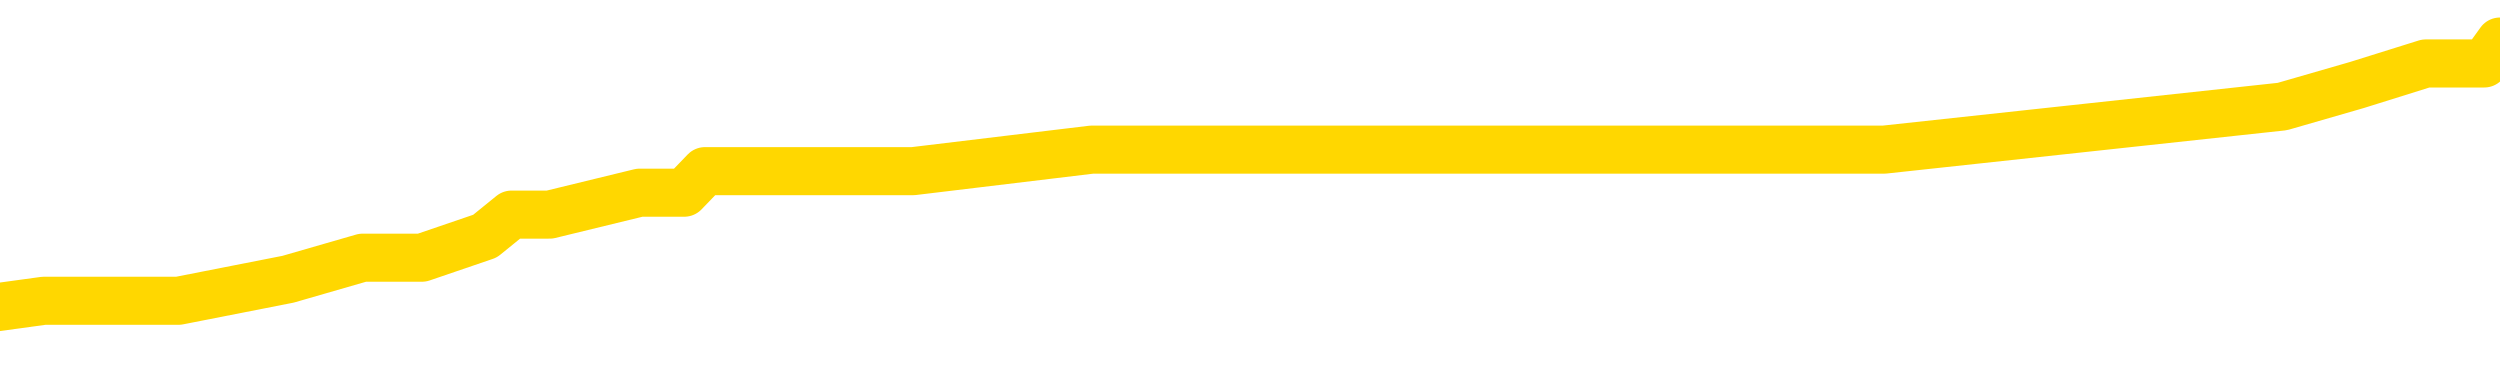 <svg xmlns="http://www.w3.org/2000/svg" version="1.1" viewBox="0 0 6500 1000">
	<path fill="none" stroke="gold" stroke-width="125" stroke-linecap="round" stroke-linejoin="round" d="M0 108755  L-570956 108755 L-570772 108699 L-570282 108587 L-569988 108531 L-569677 108418 L-569443 108362 L-569389 108250 L-569330 108138 L-569177 108081 L-569136 107969 L-569004 107913 L-568711 107857 L-568170 107857 L-567560 107801 L-567512 107801 L-566872 107745 L-566839 107745 L-566313 107745 L-566181 107688 L-565790 107576 L-565462 107464 L-565345 107352 L-565134 107239 L-564417 107239 L-563847 107183 L-563740 107183 L-563565 107127 L-563344 107015 L-562942 106959 L-562917 106846 L-561989 106734 L-561901 106622 L-561819 106509 L-561749 106397 L-561452 106341 L-561300 106229 L-559409 106285 L-559309 106285 L-559046 106285 L-558753 106341 L-558611 106229 L-558362 106229 L-558327 106172 L-558168 106116 L-557705 106004 L-557452 105948 L-557240 105836 L-556988 105779 L-556639 105723 L-555712 105611 L-555618 105499 L-555208 105443 L-554037 105330 L-552848 105274 L-552756 105162 L-552728 105049 L-552462 104937 L-552163 104825 L-552034 104713 L-551997 104600 L-551182 104600 L-550798 104656 L-549738 104713 L-549677 104713 L-549411 105836 L-548940 106902 L-548748 107969 L-548484 109036 L-548147 108980 L-548012 108924 L-547556 108868 L-546813 108811 L-546795 108755 L-546630 108643 L-546562 108643 L-546046 108587 L-545017 108587 L-544821 108531 L-544332 108475 L-543970 108418 L-543562 108418 L-543176 108475 L-541473 108475 L-541375 108475 L-541303 108475 L-541241 108475 L-541057 108418 L-540721 108418 L-540080 108362 L-540003 108306 L-539942 108306 L-539755 108250 L-539676 108250 L-539499 108194 L-539479 108138 L-539249 108138 L-538862 108081 L-537973 108081 L-537934 108025 L-537845 107969 L-537818 107857 L-536810 107801 L-536660 107688 L-536636 107632 L-536503 107576 L-536463 107520 L-535205 107464 L-535147 107464 L-534607 107408 L-534555 107408 L-534508 107408 L-534113 107352 L-533974 107295 L-533774 107239 L-533627 107239 L-533462 107239 L-533186 107295 L-532827 107295 L-532274 107239 L-531630 107183 L-531371 107071 L-531217 107015 L-530816 106959 L-530776 106902 L-530655 106846 L-530594 106902 L-530580 106902 L-530486 106902 L-530193 106846 L-530041 106622 L-529711 106509 L-529633 106397 L-529557 106341 L-529331 106172 L-529264 106060 L-529036 105948 L-528984 105836 L-528819 105779 L-527813 105723 L-527630 105667 L-527079 105611 L-526686 105499 L-526289 105443 L-525439 105330 L-525360 105274 L-524781 105218 L-524340 105218 L-524099 105162 L-523942 105162 L-523541 105049 L-523520 105049 L-523076 104993 L-522670 104937 L-522534 104825 L-522359 104713 L-522223 104600 L-521972 104488 L-520973 104432 L-520890 104376 L-520755 104320 L-520716 104263 L-519826 104207 L-519611 104151 L-519167 104095 L-519050 104039 L-518993 103983 L-518317 103983 L-518217 103927 L-518188 103927 L-516846 103870 L-516440 103814 L-516401 103758 L-515473 103702 L-515374 103646 L-515241 103590 L-514837 103533 L-514811 103477 L-514718 103421 L-514502 103365 L-514091 103253 L-512937 103140 L-512645 103028 L-512617 102916 L-512009 102860 L-511759 102747 L-511739 102691 L-510809 102635 L-510758 102523 L-510636 102467 L-510618 102354 L-510462 102298 L-510287 102186 L-510150 102130 L-510094 102074 L-509986 102017 L-509901 101961 L-509668 101905 L-509593 101849 L-509284 101793 L-509166 101737 L-508997 101681 L-508905 101624 L-508803 101624 L-508779 101568 L-508702 101568 L-508604 101456 L-508238 101400 L-508133 101344 L-507629 101288 L-507178 101231 L-507139 101175 L-507115 101119 L-507075 101063 L-506946 101007 L-506845 100951 L-506404 100895 L-506121 100838 L-505529 100782 L-505399 100726 L-505124 100614 L-504972 100558 L-504818 100501 L-504733 100389 L-504655 100333 L-504469 100277 L-504419 100277 L-504391 100221 L-504312 100165 L-504289 100108 L-504005 99996 L-503401 99884 L-502406 99828 L-502108 99772 L-501374 99715 L-501130 99659 L-501040 99603 L-500462 99547 L-499764 99491 L-499012 99435 L-498693 99379 L-498310 99266 L-498233 99210 L-497599 99154 L-497413 99098 L-497326 99098 L-497196 99098 L-496883 99042 L-496834 98985 L-496692 98929 L-496670 98873 L-495703 98817 L-495157 98761 L-494679 98761 L-494618 98761 L-494294 98761 L-494273 98705 L-494210 98705 L-494000 98649 L-493923 98592 L-493869 98536 L-493846 98480 L-493807 98424 L-493791 98368 L-493034 98312 L-493018 98256 L-492218 98199 L-492066 98143 L-491160 98087 L-490654 98031 L-490425 97919 L-490384 97919 L-490268 97862 L-490092 97806 L-489338 97862 L-489203 97806 L-489039 97750 L-488721 97694 L-488544 97582 L-487522 97469 L-487499 97357 L-487248 97301 L-487035 97189 L-486401 97133 L-486163 97020 L-486130 96908 L-485952 96796 L-485872 96683 L-485782 96627 L-485718 96515 L-485278 96403 L-485254 96346 L-484713 96290 L-484457 96234 L-483963 96178 L-483085 96122 L-483049 96066 L-482996 96010 L-482955 95953 L-482838 95897 L-482561 95841 L-482354 95729 L-482157 95617 L-482134 95504 L-482083 95392 L-482044 95336 L-481966 95280 L-481369 95167 L-481309 95111 L-481205 95055 L-481051 94999 L-480419 94943 L-479738 94887 L-479435 94774 L-479089 94718 L-478891 94662 L-478843 94550 L-478522 94494 L-477895 94437 L-477748 94381 L-477712 94325 L-477654 94269 L-477577 94157 L-477336 94157 L-477248 94101 L-477154 94044 L-476860 93988 L-476726 93932 L-476666 93876 L-476629 93764 L-476356 93764 L-475350 93708 L-475175 93651 L-475124 93651 L-474831 93595 L-474639 93483 L-474306 93427 L-473799 93371 L-473237 93258 L-473222 93146 L-473206 93090 L-473105 92978 L-472991 92865 L-472952 92753 L-472914 92697 L-472848 92697 L-472820 92641 L-472681 92697 L-472389 92697 L-472339 92697 L-472233 92697 L-471969 92641 L-471504 92585 L-471359 92585 L-471305 92472 L-471248 92416 L-471057 92360 L-470691 92304 L-470477 92304 L-470282 92304 L-470224 92304 L-470165 92192 L-470011 92135 L-469742 92079 L-469312 92360 L-469297 92360 L-469220 92304 L-469155 92248 L-469026 91855 L-469002 91798 L-468718 91742 L-468671 91686 L-468616 91630 L-468154 91574 L-468115 91574 L-468074 91518 L-467884 91462 L-467403 91405 L-466916 91349 L-466900 91293 L-466862 91237 L-466605 91181 L-466528 91069 L-466298 91012 L-466282 90900 L-465988 90788 L-465545 90732 L-465099 90676 L-464594 90619 L-464440 90563 L-464154 90507 L-464113 90395 L-463782 90339 L-463560 90282 L-463043 90170 L-462968 90114 L-462720 90002 L-462525 89889 L-462466 89833 L-461689 89777 L-461615 89777 L-461384 89721 L-461368 89721 L-461306 89665 L-461110 89609 L-460646 89609 L-460623 89553 L-460493 89553 L-459192 89553 L-459176 89553 L-459099 89496 L-459005 89496 L-458788 89496 L-458636 89440 L-458457 89496 L-458403 89553 L-458116 89609 L-458077 89609 L-457707 89609 L-457267 89609 L-457084 89609 L-456763 89553 L-456468 89553 L-456022 89440 L-455950 89384 L-455487 89272 L-455050 89216 L-454868 89160 L-453414 89047 L-453282 88991 L-452824 88879 L-452598 88823 L-452212 88710 L-451695 88598 L-450741 88486 L-449947 88373 L-449273 88317 L-448847 88205 L-448536 88149 L-448306 87980 L-447623 87812 L-447610 87644 L-447400 87419 L-447378 87363 L-447203 87250 L-446253 87194 L-445985 87082 L-445170 87026 L-444859 86914 L-444822 86857 L-444765 86745 L-444148 86689 L-443510 86577 L-441884 86521 L-441210 86464 L-440568 86464 L-440490 86464 L-440434 86464 L-440398 86464 L-440370 86408 L-440258 86296 L-440240 86240 L-440217 86184 L-440064 86128 L-440010 86015 L-439933 85959 L-439813 85903 L-439716 85847 L-439598 85791 L-439329 85678 L-439059 85622 L-439042 85510 L-438842 85454 L-438695 85341 L-438468 85285 L-438334 85229 L-438025 85173 L-437965 85117 L-437612 85005 L-437263 84948 L-437163 84892 L-437098 84780 L-437038 84724 L-436654 84612 L-436273 84555 L-436169 84499 L-435909 84443 L-435637 84331 L-435478 84275 L-435446 84218 L-435384 84162 L-435242 84106 L-435058 84050 L-435014 83994 L-434726 83994 L-434710 83938 L-434477 83938 L-434416 83882 L-434377 83882 L-433798 83825 L-433664 83769 L-433641 83545 L-433622 83152 L-433605 82702 L-433589 82253 L-433565 81804 L-433548 81467 L-433527 81074 L-433510 80681 L-433487 80457 L-433470 80232 L-433449 80064 L-433432 79951 L-433383 79783 L-433311 79614 L-433276 79334 L-433252 79109 L-433217 78884 L-433175 78660 L-433138 78548 L-433123 78323 L-433098 78154 L-433061 78042 L-433044 77874 L-433021 77761 L-433004 77649 L-432985 77537 L-432969 77425 L-432940 77256 L-432914 77088 L-432868 77032 L-432852 76919 L-432810 76863 L-432762 76751 L-432691 76638 L-432676 76526 L-432660 76414 L-432598 76358 L-432559 76302 L-432519 76245 L-432353 76189 L-432288 76133 L-432272 76077 L-432228 75965 L-432170 75909 L-431957 75852 L-431924 75796 L-431881 75740 L-431803 75684 L-431266 75628 L-431188 75572 L-431083 75459 L-430995 75403 L-430818 75347 L-430468 75291 L-430312 75235 L-429874 75179 L-429717 75122 L-429588 75066 L-428884 74954 L-428683 74898 L-427722 74786 L-427240 74729 L-427141 74729 L-427048 74673 L-426803 74617 L-426730 74561 L-426287 74449 L-426191 74393 L-426176 74336 L-426160 74280 L-426135 74224 L-425669 74168 L-425452 74112 L-425313 74056 L-425019 74000 L-424930 73943 L-424889 73887 L-424859 73831 L-424687 73775 L-424628 73719 L-424552 73663 L-424471 73606 L-424401 73606 L-424092 73550 L-424007 73494 L-423793 73438 L-423758 73382 L-423075 73326 L-422976 73270 L-422771 73213 L-422724 73157 L-422446 73101 L-422384 73045 L-422367 72933 L-422289 72877 L-421980 72764 L-421956 72708 L-421902 72596 L-421879 72540 L-421757 72483 L-421621 72371 L-421377 72315 L-421251 72315 L-420605 72259 L-420589 72259 L-420564 72259 L-420384 72147 L-420307 72090 L-420216 72034 L-419788 71978 L-419372 71922 L-418979 71810 L-418900 71754 L-418881 71697 L-418518 71641 L-418282 71585 L-418053 71529 L-417740 71473 L-417662 71417 L-417582 71304 L-417404 71192 L-417388 71136 L-417123 71024 L-417042 70967 L-416812 70911 L-416586 70855 L-416271 70855 L-416095 70799 L-415734 70799 L-415343 70743 L-415273 70631 L-415209 70574 L-415069 70462 L-415017 70406 L-414916 70294 L-414414 70238 L-414217 70181 L-413970 70125 L-413784 70069 L-413485 70013 L-413409 69957 L-413243 69845 L-412358 69788 L-412330 69676 L-412207 69564 L-411628 69508 L-411550 69451 L-410837 69451 L-410525 69451 L-410312 69451 L-410295 69451 L-409908 69451 L-409383 69339 L-408937 69283 L-408608 69227 L-408455 69171 L-408129 69171 L-407950 69115 L-407869 69115 L-407663 69002 L-407487 68946 L-406558 68890 L-405669 68834 L-405630 68778 L-405402 68778 L-405023 68722 L-404235 68665 L-404001 68609 L-403925 68553 L-403567 68497 L-402996 68385 L-402729 68329 L-402342 68272 L-402239 68272 L-402069 68272 L-401450 68272 L-401239 68272 L-400931 68272 L-400878 68216 L-400750 68160 L-400697 68104 L-400578 68048 L-400242 67935 L-399283 67879 L-399151 67767 L-398950 67711 L-398318 67655 L-398007 67599 L-397593 67542 L-397566 67486 L-397420 67430 L-397000 67374 L-395668 67374 L-395621 67318 L-395492 67206 L-395475 67149 L-394897 67037 L-394692 66981 L-394662 66925 L-394621 66869 L-394564 66813 L-394526 66756 L-394448 66700 L-394305 66644 L-393851 66588 L-393732 66532 L-393447 66476 L-393075 66419 L-392978 66363 L-392652 66307 L-392297 66251 L-392127 66195 L-392080 66139 L-391971 66083 L-391882 66026 L-391854 65970 L-391778 65858 L-391474 65802 L-391440 65690 L-391369 65633 L-391001 65577 L-390665 65521 L-390584 65521 L-390365 65465 L-390193 65409 L-390166 65353 L-389668 65297 L-389119 65184 L-388239 65128 L-388140 65016 L-388063 64960 L-387789 64903 L-387542 64791 L-387468 64735 L-387406 64623 L-387287 64567 L-387245 64510 L-387135 64454 L-387058 64342 L-386357 64286 L-386112 64230 L-386072 64174 L-385916 64117 L-385316 64117 L-385090 64117 L-384998 64117 L-384522 64117 L-383925 64005 L-383405 63949 L-383384 63893 L-383239 63837 L-382919 63837 L-382377 63837 L-382145 63837 L-381974 63837 L-381488 63781 L-381261 63724 L-381176 63668 L-380829 63612 L-380503 63612 L-379980 63556 L-379653 63500 L-379053 63444 L-378855 63331 L-378803 63275 L-378762 63219 L-378481 63163 L-377797 63051 L-377487 62994 L-377462 62882 L-377270 62826 L-377048 62770 L-376962 62714 L-376298 62601 L-376274 62545 L-376052 62433 L-375722 62377 L-375370 62265 L-375165 62208 L-374933 62096 L-374675 62040 L-374485 61928 L-374438 61871 L-374211 61815 L-374176 61759 L-374020 61703 L-373805 61647 L-373632 61591 L-373541 61535 L-373264 61478 L-373020 61422 L-372704 61366 L-372278 61366 L-372241 61366 L-371758 61366 L-371524 61366 L-371312 61310 L-371086 61254 L-370536 61254 L-370289 61198 L-369455 61198 L-369399 61142 L-369378 61085 L-369220 61029 L-368758 60973 L-368718 60917 L-368378 60805 L-368244 60749 L-368022 60692 L-367449 60636 L-366978 60580 L-366783 60524 L-366590 60468 L-366401 60412 L-366299 60355 L-365931 60299 L-365884 60243 L-365803 60187 L-364509 60131 L-364461 60075 L-364193 60075 L-364048 60075 L-363497 60075 L-363380 60019 L-363298 59962 L-362939 59906 L-362715 59850 L-362434 59794 L-362105 59682 L-361597 59626 L-361484 59569 L-361406 59513 L-361241 59457 L-360947 59457 L-360478 59457 L-360282 59513 L-360231 59513 L-359581 59457 L-359460 59401 L-359005 59401 L-358970 59345 L-358501 59289 L-358391 59233 L-358374 59176 L-358158 59176 L-357977 59120 L-357446 59120 L-356416 59120 L-356217 59064 L-355758 59008 L-354810 58896 L-354711 58839 L-354357 58727 L-354297 58671 L-354282 58615 L-354247 58559 L-353878 58503 L-353758 58446 L-353516 58390 L-353352 58334 L-353164 58278 L-353044 58222 L-351973 58110 L-351115 58053 L-350903 57941 L-350805 57885 L-350631 57773 L-350298 57717 L-350226 57660 L-350169 57604 L-349993 57604 L-349604 57548 L-349369 57492 L-349258 57436 L-349141 57380 L-348160 57323 L-348134 57267 L-347540 57155 L-347508 57155 L-347359 57099 L-347075 57043 L-346163 57043 L-345217 57043 L-345064 56987 L-344961 56987 L-344829 56930 L-344686 56874 L-344660 56818 L-344546 56762 L-344327 56706 L-343646 56650 L-343517 56594 L-343213 56537 L-342974 56425 L-342641 56369 L-342002 56313 L-341660 56201 L-341598 56144 L-341442 56144 L-340521 56144 L-340050 56144 L-340007 56144 L-339994 56088 L-339953 56032 L-339930 55976 L-339904 55920 L-339760 55864 L-339337 55807 L-339002 55807 L-338811 55751 L-338382 55751 L-338194 55695 L-337805 55583 L-337271 55527 L-336898 55471 L-336877 55471 L-336627 55414 L-336509 55358 L-336433 55302 L-336297 55246 L-336258 55190 L-336178 55134 L-335783 55078 L-335288 55021 L-335176 54909 L-335003 54853 L-334694 54797 L-334247 54741 L-333924 54685 L-333781 54572 L-333354 54460 L-333201 54348 L-333146 54235 L-332332 54179 L-332312 54123 L-331940 54067 L-331884 54067 L-330755 54011 L-330687 54011 L-330128 53955 L-329934 53898 L-329797 53842 L-329564 53786 L-329217 53730 L-329182 53618 L-329147 53562 L-329079 53449 L-328730 53393 L-328558 53337 L-328073 53281 L-328057 53225 L-327731 53169 L-327574 53112 L-326433 53000 L-326408 52944 L-326216 52832 L-326023 52775 L-325773 52719 L-325756 52663 L-324735 52607 L-324438 52551 L-324362 52495 L-324226 52382 L-324050 52326 L-323474 52214 L-323258 52158 L-323194 52102 L-323064 52046 L-323027 51933 L-322504 51877 L-322366 74000 L-322351 74000 L-322328 74000 L-322308 74000 L-322081 51821 L-321305 51821 L-321264 51821 L-320896 51821 L-320817 51765 L-320765 51709 L-320092 51653 L-319350 51596 L-318925 51596 L-318477 51540 L-317416 51484 L-317104 51372 L-316694 51372 L-316622 51316 L-316098 51316 L-316003 51316 L-315985 51316 L-315540 51259 L-315355 51147 L-314575 51035 L-313902 50979 L-313490 50810 L-313258 50698 L-313118 50642 L-313036 50530 L-313016 50473 L-312940 50473 L-312812 50417 L-312495 50473 L-312270 50473 L-311945 50417 L-311883 50417 L-311513 50417 L-311480 50417 L-311272 50417 L-310604 50417 L-310527 50417 L-310369 50305 L-310258 50305 L-309932 50249 L-309777 50193 L-309436 50193 L-309379 50080 L-309041 49968 L-308837 49912 L-308784 49800 L-307408 49743 L-307278 49687 L-306844 49631 L-306524 49575 L-305696 49463 L-305573 49407 L-304842 49294 L-304686 49182 L-304646 49126 L-304592 49070 L-304569 49014 L-304455 48957 L-304158 48901 L-303868 48845 L-303814 48789 L-303693 48733 L-303663 48677 L-303564 48620 L-303120 48620 L-302968 48564 L-302133 48564 L-301590 48508 L-301256 48508 L-301240 48452 L-301165 48396 L-301048 48340 L-300854 48284 L-300590 48227 L-299755 48171 L-299659 48115 L-299137 48059 L-299096 48003 L-298996 47947 L-298168 47947 L-298033 47891 L-297694 47891 L-297140 47834 L-296760 47778 L-296597 47722 L-296287 47666 L-295475 47610 L-295169 47554 L-294900 47554 L-294579 47554 L-294258 47610 L-293982 47610 L-293154 47498 L-293059 47441 L-292966 47273 L-292862 47104 L-292475 46936 L-291995 46824 L-291978 46768 L-291860 46711 L-291492 46599 L-291397 46543 L-290563 46431 L-290486 46375 L-290187 46318 L-290096 46262 L-289689 46150 L-289578 46038 L-288879 45982 L-288406 45925 L-288346 45869 L-288127 45757 L-287853 45701 L-287740 45645 L-286713 45588 L-286326 45532 L-286306 45476 L-285973 45420 L-285729 45364 L-285296 45308 L-285185 45252 L-285068 45195 L-284616 45083 L-284026 45027 L-283689 44971 L-281796 44915 L-281683 44802 L-281471 44746 L-280153 44690 L-280046 32057 L-279980 19592 L-279944 8081 L-279882 8081 L-279383 20603 L-278708 32955 L-278686 44353 L-278415 44241 L-277447 44241 L-276758 44185 L-276596 44129 L-276055 44072 L-275965 44016 L-274946 43960 L-273998 43848 L-273633 43904 L-273530 43960 L-272942 43960 L-272882 43960 L-272782 43904 L-272341 43792 L-272234 43736 L-271792 43679 L-270792 43511 L-270536 43343 L-270433 43174 L-270303 43062 L-269936 42950 L-269356 42837 L-269325 42781 L-269009 42725 L-267026 42669 L-266910 42613 L-266843 42613 L-266484 42556 L-264865 42500 L-264688 42500 L-264543 42500 L-263721 42556 L-263668 42613 L-263614 42613 L-263180 42613 L-262199 42669 L-262125 42669 L-261041 42613 L-260828 42613 L-260111 42500 L-259723 42444 L-259504 42332 L-259185 42220 L-258691 42107 L-258563 42051 L-258334 41939 L-258102 41827 L-258043 41770 L-257753 41714 L-257481 41602 L-256451 41546 L-254786 41490 L-254367 41434 L-254230 41377 L-254074 41377 L-253768 41321 L-253540 41209 L-253382 41153 L-253223 41040 L-253053 40928 L-253006 40872 L-252953 40816 L-252931 40816 L-252545 40760 L-252295 40760 L-252025 40760 L-251864 40760 L-251774 40760 L-250116 40760 L-249950 40816 L-249570 40760 L-249110 40760 L-248501 40647 L-247408 40591 L-246976 40535 L-246945 40479 L-246883 40423 L-246865 40367 L-245162 40311 L-245120 40254 L-244653 40198 L-244467 40142 L-244434 40030 L-243839 39974 L-243789 39918 L-243466 39861 L-243416 39805 L-243205 39749 L-243187 39693 L-242921 39581 L-242868 39524 L-242399 39468 L-241889 39356 L-241810 39356 L-241516 39300 L-241500 39244 L-241461 39188 L-241390 39131 L-241233 39075 L-240287 39075 L-240230 39075 L-239709 39075 L-239517 39019 L-239416 39019 L-239190 38963 L-238680 38963 L-238292 40479 L-238223 40479 L-237874 40423 L-237517 40367 L-236389 38738 L-236337 38626 L-236111 38570 L-236077 38514 L-235952 38402 L-235854 38402 L-235589 38402 L-234849 38458 L-234270 38458 L-233977 38458 L-233271 38458 L-233092 38402 L-233069 38402 L-232433 38345 L-232121 38289 L-231725 38289 L-231695 38233 L-231674 38177 L-231521 38121 L-230836 38121 L-230819 38121 L-230479 38121 L-230207 38065 L-230169 38008 L-230113 37896 L-230091 37840 L-230019 37784 L-229687 37728 L-229581 37672 L-229552 37559 L-229354 37503 L-229202 37447 L-228333 37391 L-227771 37279 L-227755 37279 L-227654 37222 L-227551 37279 L-227405 37279 L-227327 37279 L-227289 37222 L-227233 37166 L-227160 37110 L-227015 37054 L-226533 37054 L-226129 36998 L-225262 37054 L-225243 37054 L-224985 37054 L-224908 37054 L-224879 36998 L-224869 36886 L-224852 36829 L-224559 36773 L-224519 36717 L-224447 36661 L-224374 36605 L-224169 36549 L-224009 36380 L-223707 36212 L-223630 35987 L-223613 35819 L-223396 35706 L-223165 35706 L-223055 35763 L-222686 35819 L-222527 35819 L-222296 35819 L-222127 35819 L-221982 35763 L-221850 35706 L-220575 35594 L-220171 35482 L-220110 35426 L-219994 35313 L-219568 35257 L-219553 35145 L-219491 35089 L-219218 34976 L-219105 34920 L-218823 34808 L-218546 34752 L-218121 34640 L-218098 34583 L-218020 34527 L-217895 34471 L-217308 34415 L-216917 34359 L-216581 34303 L-215992 34247 L-215890 34247 L-215719 34190 L-215583 34190 L-214755 34134 L-213570 34078 L-213534 34022 L-213479 34022 L-213258 33966 L-213053 33966 L-212898 33966 L-212642 33910 L-212565 33854 L-212022 33797 L-211986 33741 L-211737 33685 L-211350 33629 L-210524 33573 L-210166 33517 L-209855 33517 L-209597 33460 L-209374 33404 L-208968 33348 L-208851 33292 L-208668 33236 L-208615 33236 L-208426 33180 L-208255 33124 L-208227 33067 L-207946 33011 L-207636 32955 L-207498 32899 L-207188 32843 L-206994 32843 L-206979 32787 L-206259 32787 L-206126 32674 L-205828 32618 L-205737 32562 L-205137 32562 L-205098 32506 L-205020 32450 L-204400 32394 L-204248 32281 L-204208 32225 L-203897 32169 L-203705 32113 L-203512 32001 L-203456 31888 L-203148 31832 L-203096 31776 L-203041 31832 L-203015 31832 L-202890 31832 L-202080 31776 L-202003 31720 L-201463 31664 L-201194 31608 L-200535 31551 L-199627 31495 L-199386 31439 L-198853 31383 L-198636 31327 L-197529 31383 L-197478 31383 L-196703 31383 L-196155 31327 L-196044 31271 L-195891 31158 L-195836 31102 L-195670 31046 L-195293 30990 L-194846 30934 L-194791 30878 L-194637 30822 L-193957 30765 L-193736 30709 L-193219 30653 L-192370 30541 L-192354 30485 L-190563 30428 L-190008 30372 L-189891 30316 L-188885 30260 L-188849 30204 L-188616 30204 L-188523 30204 L-188483 30204 L-188151 30148 L-187799 30092 L-187534 29979 L-187248 29923 L-186937 29811 L-186683 29699 L-186589 29642 L-186099 29586 L-185892 29530 L-185326 29474 L-185212 29530 L-184861 29474 L-184809 29474 L-184769 29474 L-184166 29362 L-183432 29249 L-182851 29137 L-182615 29025 L-182075 28856 L-181922 28744 L-181420 28688 L-181211 28576 L-181188 28576 L-181129 28519 L-180166 28519 L-179989 28463 L-179547 28407 L-179523 28295 L-179368 28239 L-179286 28239 L-179136 28295 L-178489 28295 L-178439 28239 L-177319 28183 L-176335 28126 L-176273 28070 L-175553 28014 L-174688 27958 L-174309 27902 L-174090 27902 L-173331 27846 L-173279 27790 L-172970 27677 L-172118 27677 L-171925 27621 L-171748 27565 L-171524 27565 L-171397 27509 L-171205 27509 L-170973 27453 L-170803 27509 L-170517 27453 L-170237 27453 L-170154 27396 L-169984 27340 L-169967 27228 L-169813 27172 L-169774 27116 L-168998 27060 L-168922 27060 L-168690 26947 L-168263 26891 L-167917 26835 L-167334 26779 L-167066 26779 L-166807 26779 L-166677 26667 L-166661 26610 L-166547 26554 L-166523 26498 L-166289 26442 L-166253 26386 L-164937 26386 L-164881 26330 L-164202 26217 L-163630 26217 L-163504 26217 L-163351 26217 L-163274 26217 L-162962 26105 L-162689 26049 L-162600 25937 L-162499 25937 L-161571 25880 L-161494 25880 L-161130 25880 L-161106 25824 L-161069 25768 L-160294 25656 L-160202 25600 L-160062 25544 L-159660 25487 L-159399 25487 L-159155 25544 L-158941 25487 L-158861 25487 L-158784 25487 L-158708 25487 L-158521 25544 L-158454 25544 L-158205 25544 L-158150 25487 L-158012 25431 L-157933 25319 L-157819 25263 L-157596 25207 L-157432 25151 L-157391 25094 L-157221 25038 L-156851 24982 L-156836 24926 L-156720 24870 L-155998 24814 L-155962 24758 L-155830 24758 L-155482 24701 L-155070 24701 L-155034 24701 L-154956 24645 L-154917 24589 L-154553 24533 L-154349 24477 L-154334 24421 L-153989 24364 L-153640 24364 L-153314 24364 L-153213 24308 L-153060 24308 L-152865 24252 L-152634 24252 L-152541 24252 L-152386 24252 L-152308 24252 L-152268 24196 L-152154 24140 L-152131 24084 L-151880 24084 L-151741 23971 L-151163 23803 L-150335 23691 L-149848 23578 L-149726 23522 L-149688 23466 L-149675 23410 L-149523 23298 L-149422 23185 L-149189 23129 L-148799 23017 L-148494 22961 L-148479 22905 L-148308 22848 L-148069 22736 L-147473 22736 L-146869 22680 L-146830 22680 L-146789 22680 L-146636 22624 L-146583 22568 L-146520 22512 L-146452 22455 L-146397 22343 L-146372 22287 L-146325 22231 L-146231 22119 L-146094 22062 L-145940 22006 L-145808 21950 L-145768 21950 L-145732 21894 L-145670 21838 L-145397 21725 L-145082 21669 L-145041 21557 L-144956 21501 L-144779 21445 L-144541 21389 L-144184 21332 L-144154 21276 L-143585 21220 L-143462 21164 L-143226 21108 L-143203 21108 L-142922 21052 L-142636 21052 L-142381 21052 L-141809 20996 L-141512 20939 L-141436 20883 L-140737 20827 L-140659 20771 L-140624 20715 L-140598 20659 L-140547 20546 L-140353 20490 L-140212 20378 L-140177 20322 L-140136 20266 L-139541 20209 L-139309 20153 L-139025 20546 L-138971 20883 L-138897 21276 L-138819 21613 L-138583 21501 L-138339 21445 L-138203 21389 L-138097 21332 L-138017 21276 L-137630 21164 L-137503 21108 L-137350 21052 L-137313 20996 L-137167 20939 L-136945 20883 L-136771 20827 L-136702 20771 L-135881 20659 L-135865 20659 L-135570 20603 L-134782 20546 L-134472 20546 L-134326 20490 L-134098 20434 L-133897 20322 L-132960 20266 L-132924 20209 L-132901 20153 L-132860 20041 L-132592 19985 L-131995 19929 L-131931 19873 L-131896 19816 L-131879 19760 L-131184 19760 L-130983 19760 L-130951 19760 L-130617 19760 L-130509 19704 L-129885 19592 L-129381 19536 L-129343 19423 L-128901 19423 L-128805 19367 L-128646 19367 L-128333 19367 L-128321 19367 L-127880 19423 L-127399 19480 L-127269 19480 L-126949 19480 L-126881 19423 L-126577 19423 L-126401 19367 L-126207 19311 L-125965 19199 L-125767 19087 L-125741 18974 L-125163 18918 L-125093 18862 L-124684 18806 L-124629 18750 L-124583 18693 L-124219 18637 L-124073 18581 L-123868 18525 L-123771 18525 L-123616 18469 L-123555 18413 L-123407 18300 L-123306 18244 L-122750 18244 L-122727 18357 L-122555 18413 L-122013 18469 L-121952 18469 L-121899 18357 L-121870 18244 L-121799 18188 L-121782 18076 L-121719 18020 L-121682 17907 L-121528 17851 L-121202 17795 L-120636 17739 L-120621 17683 L-120559 17571 L-120458 17458 L-120412 17458 L-120169 17402 L-119747 17402 L-119592 17402 L-117850 17290 L-117309 17234 L-116365 17177 L-115956 17121 L-115415 17009 L-115219 16953 L-115050 16897 L-114754 16841 L-114640 16784 L-114624 16784 L-114470 16728 L-114330 16672 L-114253 16560 L-114121 16560 L-113773 16560 L-113403 16616 L-112805 16616 L-112629 16616 L-112473 16560 L-112204 16504 L-112052 16504 L-111761 16672 L-111738 16784 L-111655 16897 L-111427 17009 L-110727 16953 L-110601 16897 L-110170 16841 L-110075 16784 L-108870 16784 L-108821 16728 L-108528 16728 L-108124 16672 L-107849 16560 L-107829 16504 L-107712 16448 L-107636 16391 L-107454 16335 L-106974 16279 L-106523 16167 L-106113 16111 L-106082 16055 L-105664 15998 L-105550 15998 L-105432 15998 L-105416 15998 L-105222 15942 L-105201 15830 L-104968 15774 L-104525 15718 L-104206 15605 L-103741 15605 L-103575 15549 L-103421 15493 L-103265 15493 L-102811 15493 L-102492 15493 L-102437 15549 L-102066 15549 L-102028 15605 L-101702 15605 L-101585 15549 L-101487 15493 L-101161 15381 L-100773 15325 L-100513 15268 L-100154 15156 L-99898 15100 L-97728 15044 L-97678 14988 L-97656 14932 L-97244 14932 L-97183 14932 L-97112 14988 L-96882 14988 L-96571 14932 L-96268 14819 L-96223 14763 L-95915 14707 L-95783 14651 L-95566 14595 L-94854 14539 L-94699 14539 L-94560 14482 L-94412 14482 L-94390 14482 L-94196 14426 L-94171 14370 L-94080 14314 L-94058 14258 L-94041 14202 L-93941 14145 L-93013 14089 L-92555 14089 L-91463 13977 L-91040 13977 L-90636 13921 L-90598 13865 L-90344 13809 L-89570 13696 L-89553 13640 L-89529 13584 L-89336 13528 L-88599 13472 L-88330 13416 L-88290 13359 L-87891 13247 L-87866 13191 L-87077 13135 L-86397 13079 L-85026 13023 L-84756 12966 L-84707 12910 L-84169 12798 L-84136 12742 L-84035 12629 L-83711 12573 L-83631 12517 L-83363 12517 L-82450 12461 L-82311 12461 L-82062 12349 L-81517 12349 L-81095 12293 L-80902 12236 L-80886 12236 L-80749 12124 L-80655 12068 L-80527 12012 L-80267 11956 L-80243 11843 L-80151 11787 L-79841 11731 L-79781 11675 L-79664 11675 L-79314 11675 L-78504 11675 L-78272 11563 L-77443 11563 L-77211 11450 L-76995 11394 L-76476 11394 L-75838 11338 L-75422 11282 L-75099 11226 L-74619 11170 L-74193 11170 L-74132 11113 L-73783 11113 L-73743 11057 L-73729 11001 L-73629 10889 L-73584 10889 L-73099 10833 L-72297 10833 L-71963 10833 L-70882 10777 L-70402 10720 L-70379 10664 L-70239 10608 L-69683 10552 L-68986 10496 L-68677 10440 L-68455 10384 L-68351 10327 L-68248 10215 L-67577 10159 L-67483 10103 L-67461 10103 L-67384 10047 L-67206 10047 L-67034 10047 L-66853 9991 L-66840 9934 L-66763 9878 L-66599 9822 L-66084 9766 L-66068 9710 L-65928 9710 L-65565 9654 L-65541 9654 L-65410 9597 L-65386 9541 L-65024 9485 L-64498 9373 L-64405 9317 L-64189 9204 L-64095 9148 L-64071 9092 L-63606 9036 L-63529 9036 L-63128 8980 L-62677 8980 L-61425 8924 L-61386 8868 L-60955 8811 L-60922 8755 L-60203 8699 L-60027 8643 L-59891 8587 L-59584 8531 L-59529 8475 L-59505 8362 L-59489 8250 L-59314 8194 L-59124 8138 L-58617 8138 L-58243 7688 L-57905 7183 L-57866 6734 L-57147 6341 L-57053 6285 L-57015 6229 L-56473 6229 L-56450 6172 L-56047 6116 L-55622 6060 L-55351 6060 L-55171 6004 L-54925 5892 L-54902 5836 L-54845 5723 L-54229 5667 L-53726 5611 L-53339 5611 L-52720 5667 L-52504 5667 L-52349 5723 L-51056 5611 L-50957 5555 L-50515 5443 L-50183 5386 L-49883 5274 L-49640 5218 L-48906 5106 L-48326 5049 L-47497 4993 L-47397 4937 L-46839 4881 L-46701 4825 L-45059 4769 L-44998 4769 L-44904 4769 L-43937 4769 L-43760 4713 L-43473 4713 L-43255 4713 L-43177 4656 L-42906 4656 L-42790 4600 L-42637 4544 L-42327 4488 L-42249 4432 L-42158 4432 L-42080 4376 L-41964 4376 L-41785 4320 L-41693 4263 L-41655 4207 L-41152 4207 L-40933 4151 L-40804 4151 L-40648 4095 L-40594 4039 L-40469 4039 L-40084 3983 L-39576 3927 L-39504 3870 L-39023 3814 L-38946 3758 L-38846 3758 L-38613 3702 L-38148 3702 L-37918 3702 L-37901 3702 L-37669 3702 L-37515 3702 L-37453 3702 L-37260 3646 L-36989 3533 L-36238 3477 L-35285 3477 L-35248 3421 L-35024 3421 L-34584 3421 L-34303 3309 L-33955 3253 L-32886 3197 L-31958 3197 L-31827 3197 L-31780 3197 L-31711 3140 L-31556 3140 L-31479 3028 L-31305 2916 L-30871 2804 L-30666 2747 L-30606 2635 L-30024 2579 L-29870 2467 L-29754 2411 L-29713 2354 L-29544 2298 L-29407 2242 L-29196 2130 L-29119 2074 L-29095 2017 L-28887 1905 L-28477 1849 L-28452 1793 L-28229 1737 L-28084 1681 L-28049 1624 L-28036 1568 L-28013 1512 L-27780 1456 L-27594 1400 L-27377 1344 L-27352 1288 L-26662 1231 L-26559 1175 L-26523 1119 L-26503 1063 L-26309 1007 L-26255 951 L-26138 838 L-26057 838 L-25946 782 L-25631 726 L-25172 670 L-24917 614 L-24683 501 L-24553 445 L-24200 389 L-24141 333 L-23988 277 L-23416 165 L-23330 108 L-23177 -3 L-22881 -115 L-22510 -227 L-22208 -340 L-22131 -396 L-21726 -452 L-21558 -452 L-21414 -452 L-20874 -452 L-20813 -452 L-20797 -564 L-20631 -620 L-20425 -677 L-20351 -677 L-20258 -733 L-19848 -789 L-19833 -845 L-19809 -845 L-19616 -901 L-19539 -396 L-19369 108 L-19306 558 L-19291 1063 L-18776 1007 L-18555 951 L-17936 838 L-17683 782 L-17489 726 L-17449 670 L-17376 670 L-17311 670 L-16660 670 L-16621 726 L-16447 726 L-16381 726 L-15707 726 L-15318 614 L-15057 558 L-14819 501 L-14741 389 L-14725 277 L-14523 221 L-14153 108 L-13927 52 L-13292 -3 L-13272 -3 L-12885 -59 L-12791 -59 L-12733 -115 L-12457 -171 L-12147 -171 L-12070 -227 L-11219 -171 L-10876 108 L-10439 445 L-10005 726 L-9510 1007 L-9361 951 L-9092 1007 L-7854 1063 L-7798 1175 L-6034 1231 L-5844 1175 L-4833 1119 L-4682 1063 L-4307 1175 L-3986 1288 L-3381 1400 L-3311 1512 L-3134 1456 L-2305 1400 L-2167 1344 L-1780 1288 L-1595 1231 L-1552 1175 L-1432 1119 L-1222 1063 L-775 951 L-426 895 L-294 838 L114 782 L464 782 L749 726 L943 670 L1097 670 L1261 614 L1330 558 L1429 558 L1663 501 L1779 501 L1833 445 L2374 445 L2839 389 L4021 389 L4154 389 L4179 389 L4231 389 L4899 389 L5934 277 L6128 221 L6307 165 L6459 165 L6500 108" />
</svg>
